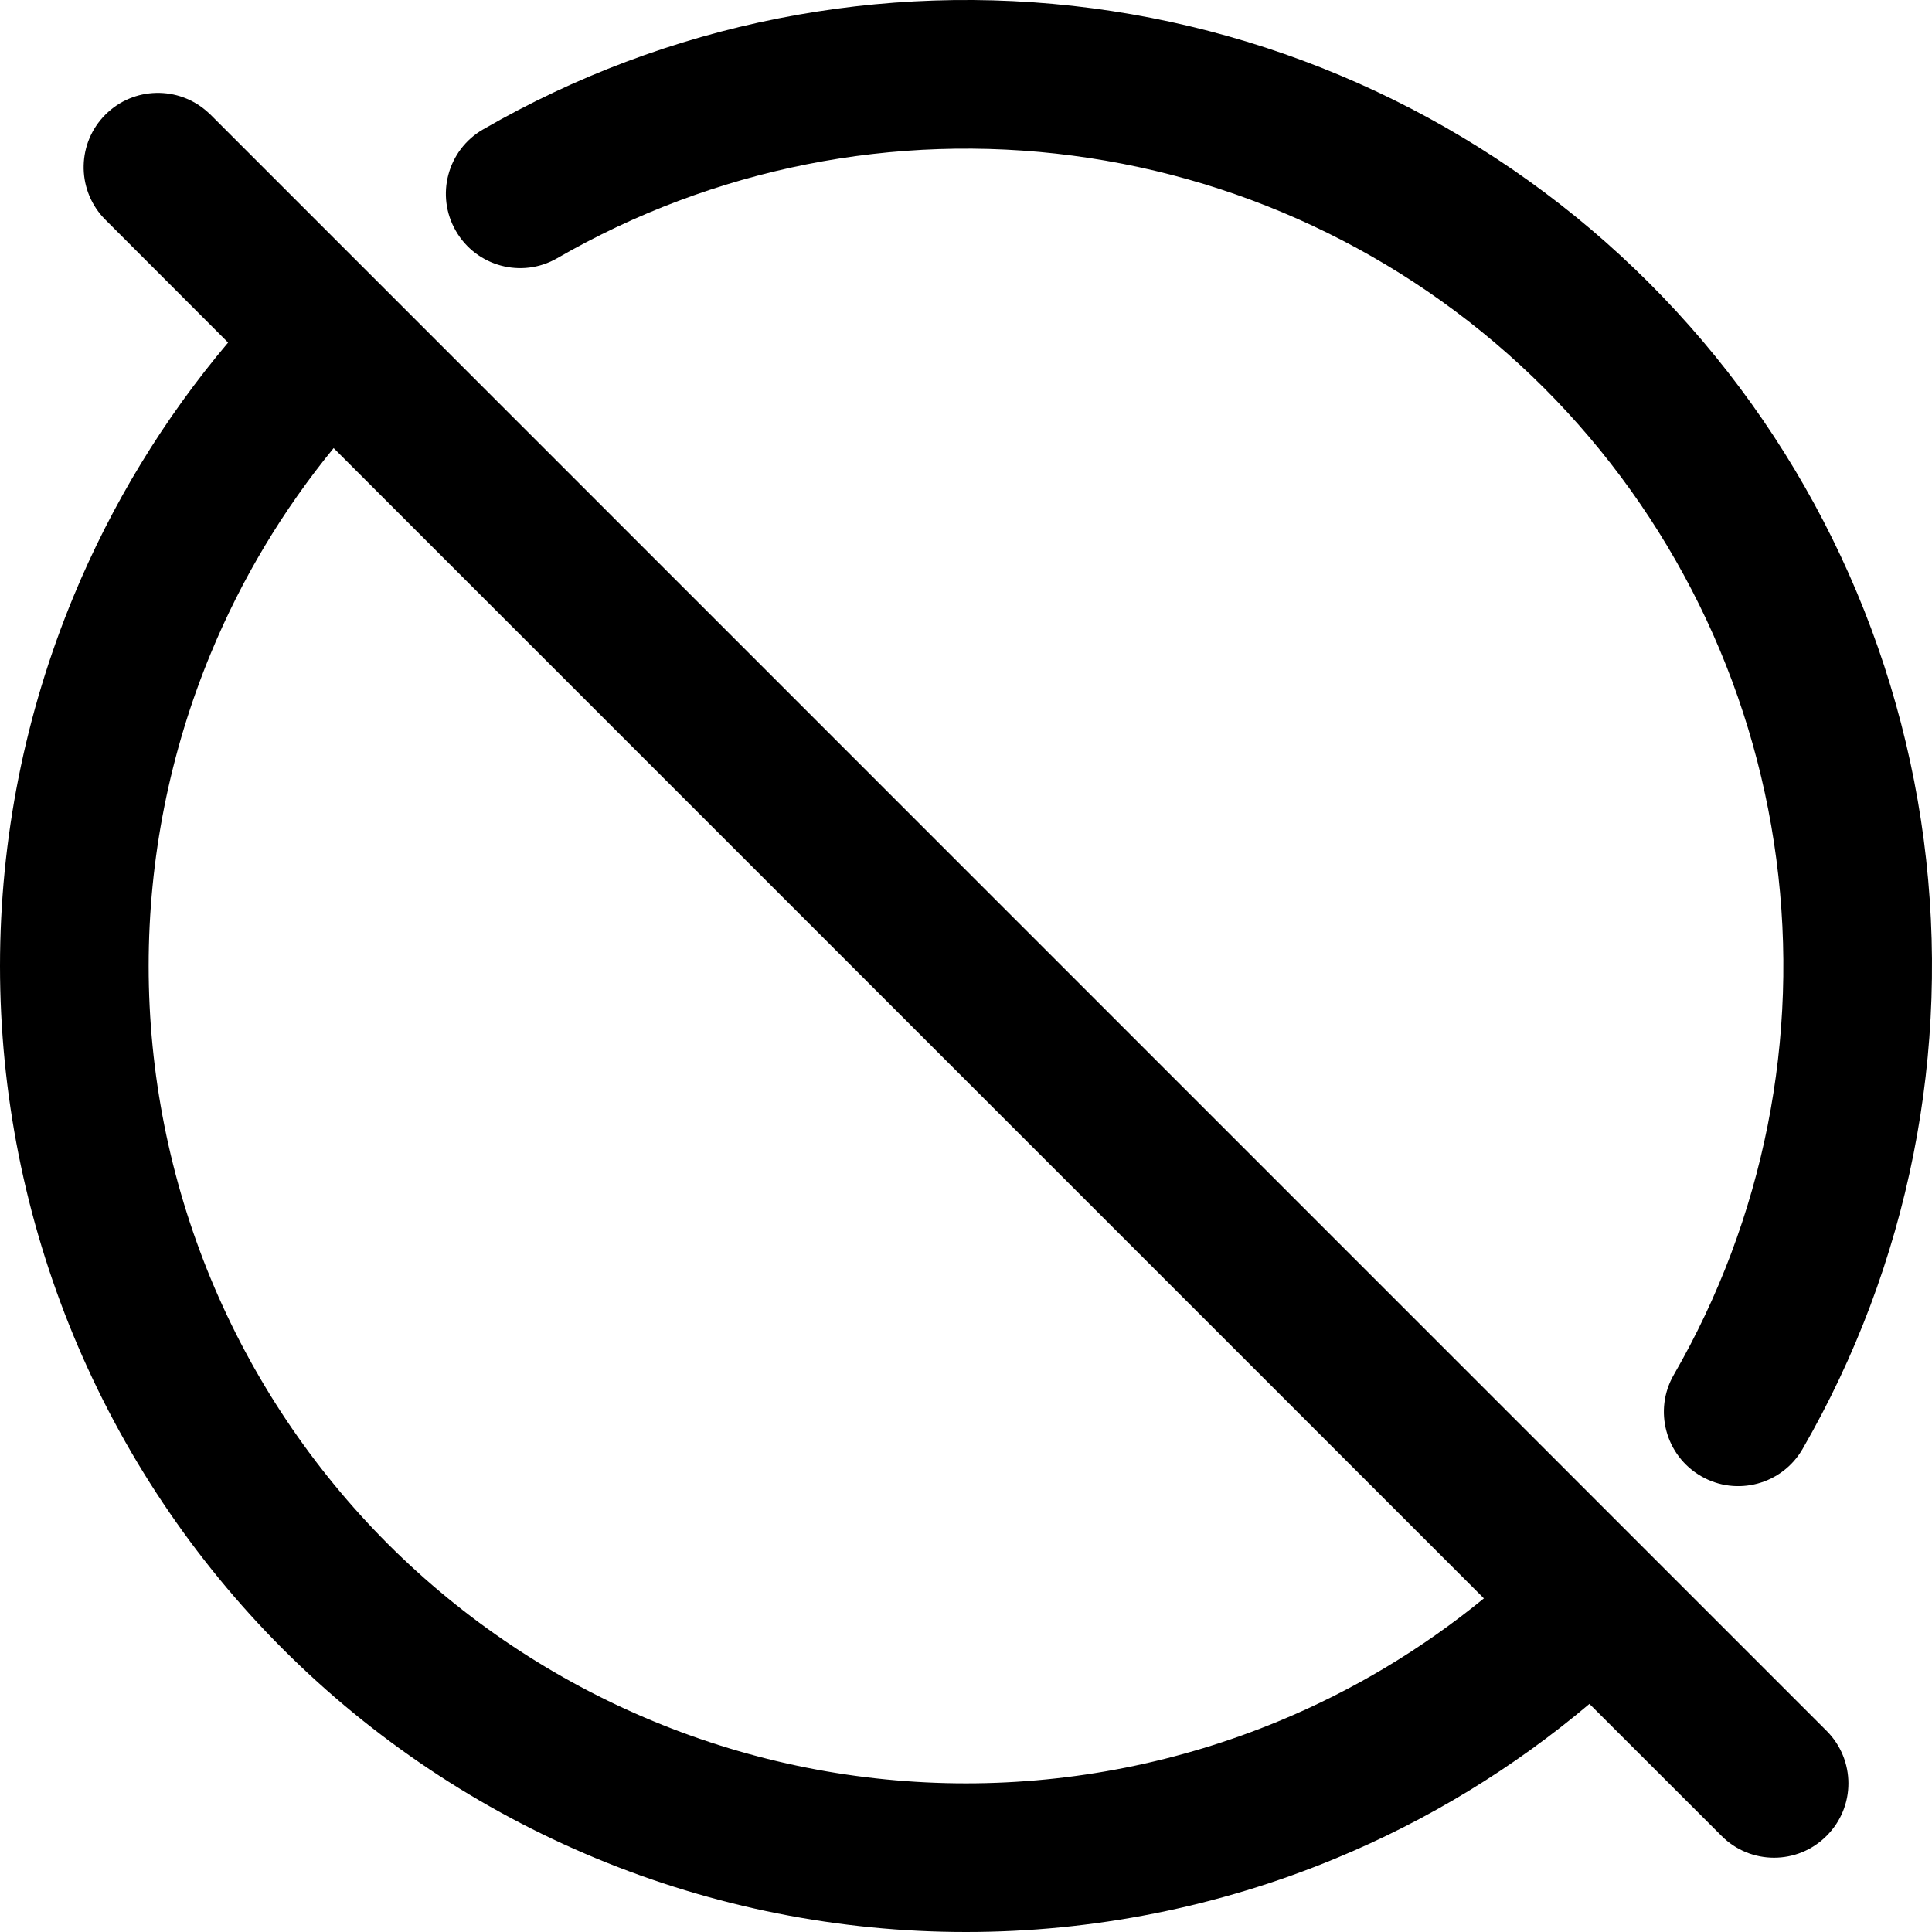 <svg width="16" height="16" viewBox="0 0 16 16" fill="none" xmlns="http://www.w3.org/2000/svg">
<path fill-rule="evenodd" clip-rule="evenodd" d="M0.873 0.949C1.105 0.717 1.478 0.709 1.72 0.928L1.743 0.949L15.127 14.334C15.368 14.575 15.368 14.964 15.127 15.204C14.887 15.445 14.497 15.445 14.257 15.204L13.163 14.111C12.534 14.642 11.825 15.075 11.061 15.391C10.091 15.793 9.051 16 8 16C6.949 16 5.909 15.793 4.939 15.391C3.968 14.989 3.086 14.4 2.343 13.657C1.6 12.914 1.011 12.032 0.609 11.062C0.207 10.091 0 9.051 0 8C2.1559e-06 6.949 0.207 5.909 0.609 4.939C0.925 4.175 1.358 3.466 1.889 2.837L0.873 1.82L0.851 1.797C0.633 1.555 0.64 1.182 0.873 0.949ZM2.763 3.711C2.344 4.223 2 4.795 1.746 5.41C1.406 6.231 1.231 7.111 1.231 8C1.231 8.889 1.406 9.769 1.746 10.591C2.086 11.412 2.585 12.158 3.213 12.787C3.842 13.415 4.588 13.914 5.41 14.254C6.231 14.594 7.111 14.769 8 14.769C8.889 14.769 9.769 14.594 10.59 14.254C11.205 14 11.777 13.656 12.289 13.237L2.763 3.711Z" fill="currentColor"/>
<path d="M4 1.072C5.525 0.191 7.298 -0.161 9.044 0.068C10.79 0.298 12.412 1.098 13.657 2.343C14.902 3.588 15.702 5.21 15.932 6.956C16.161 8.702 15.809 10.475 14.928 12C14.758 12.294 14.382 12.395 14.088 12.225C13.793 12.055 13.692 11.679 13.862 11.385C14.607 10.094 14.906 8.594 14.711 7.116C14.517 5.639 13.84 4.267 12.787 3.213C11.733 2.16 10.361 1.483 8.884 1.289C7.406 1.094 5.906 1.393 4.615 2.138C4.321 2.308 3.945 2.207 3.775 1.912C3.605 1.618 3.706 1.242 4 1.072Z" fill="currentColor"/>
</svg>
